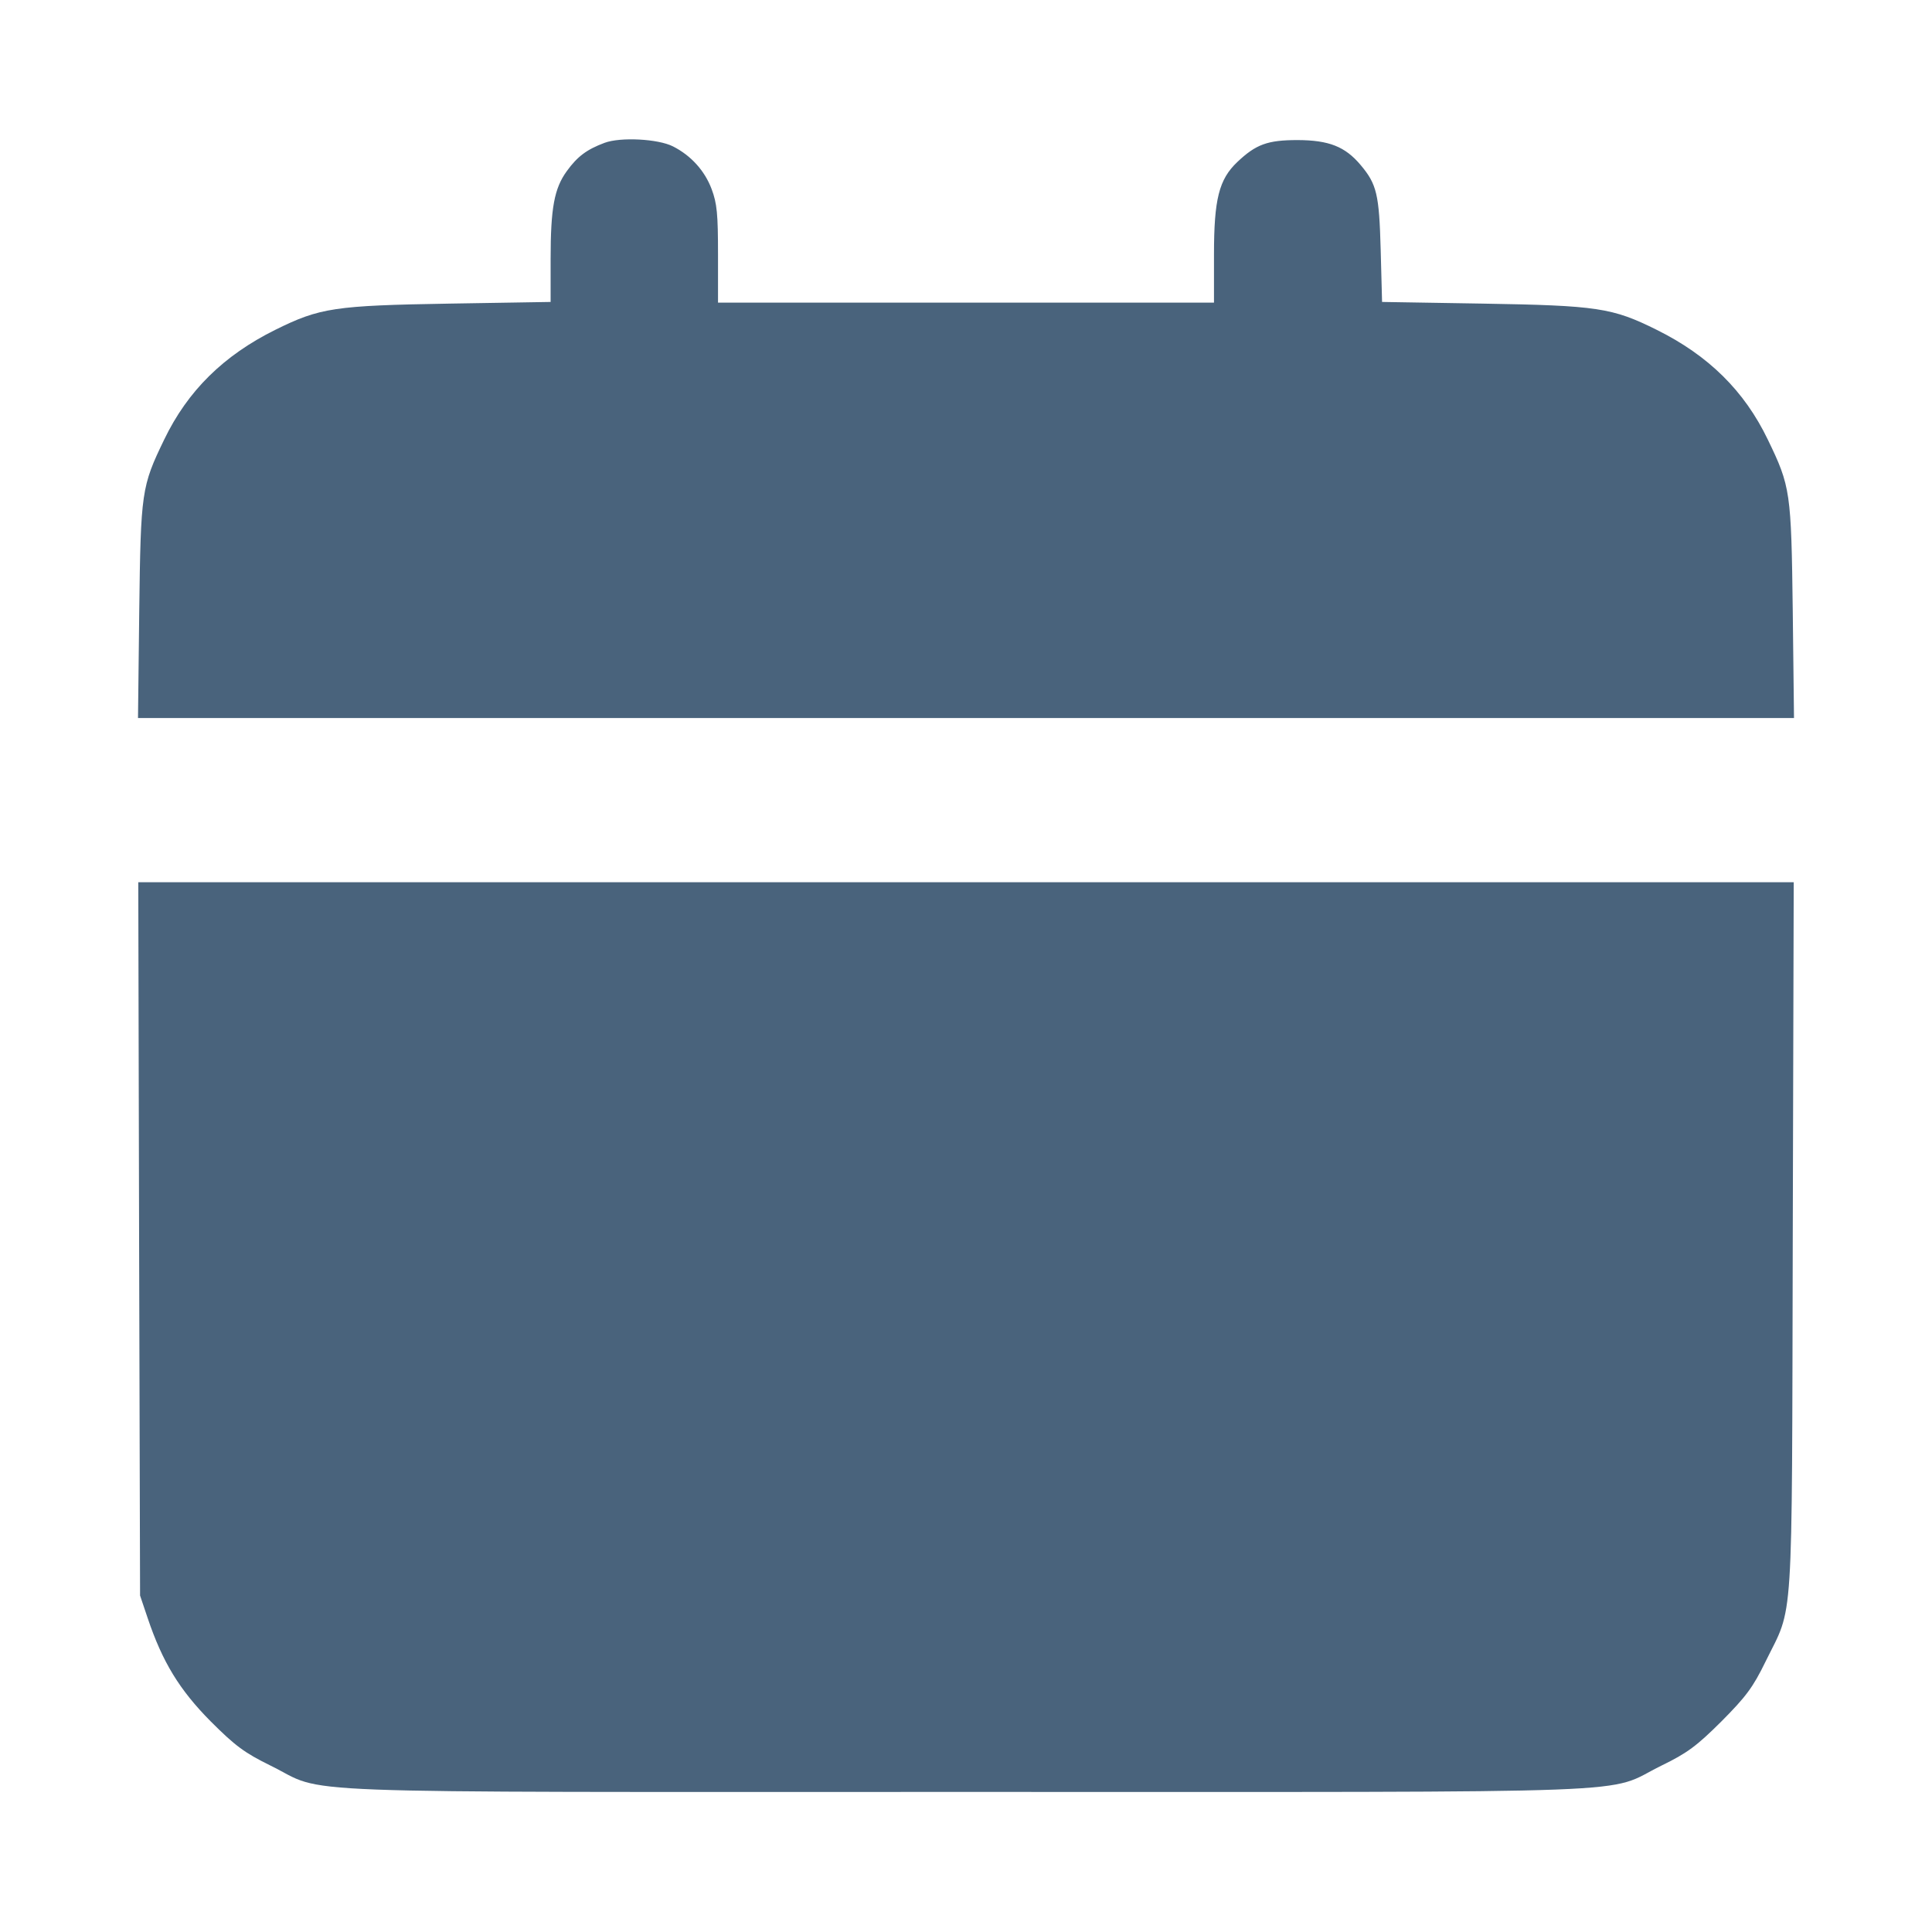 <svg xmlns="http://www.w3.org/2000/svg" fill="#49637C" viewBox="0 0 14 14"><path class="ic_m_calendar" d="M4.381 1.035 C 4.252 1.083,4.184 1.134,4.108 1.239 C 4.016 1.365,3.990 1.508,3.990 1.877 L 3.990 2.188 3.261 2.200 C 2.423 2.214,2.318 2.230,1.995 2.390 C 1.620 2.576,1.360 2.832,1.190 3.185 C 1.025 3.526,1.020 3.563,1.009 4.428 L 1.000 5.203 7.000 5.203 L 13.000 5.203 12.991 4.428 C 12.980 3.563,12.975 3.526,12.810 3.185 C 12.640 2.832,12.380 2.576,12.005 2.390 C 11.683 2.230,11.577 2.214,10.742 2.200 L 10.015 2.188 10.005 1.811 C 9.994 1.407,9.977 1.335,9.859 1.195 C 9.747 1.062,9.630 1.016,9.403 1.015 C 9.185 1.015,9.101 1.046,8.966 1.174 C 8.833 1.300,8.797 1.444,8.797 1.844 L 8.797 2.193 7.000 2.193 L 5.203 2.193 5.203 1.844 C 5.203 1.552,5.196 1.475,5.157 1.371 C 5.107 1.237,5.007 1.127,4.877 1.061 C 4.769 1.006,4.496 0.992,4.381 1.035 M1.008 8.978 L 1.015 11.562 1.070 11.725 C 1.177 12.043,1.300 12.245,1.527 12.474 C 1.706 12.653,1.773 12.702,1.960 12.794 C 2.385 13.003,1.902 12.985,7.000 12.985 C 12.098 12.985,11.615 13.003,12.040 12.794 C 12.227 12.703,12.295 12.652,12.474 12.474 C 12.652 12.295,12.703 12.227,12.794 12.040 C 12.999 11.622,12.984 11.866,12.991 8.966 L 12.998 6.393 7.000 6.393 L 1.002 6.393 1.008 8.978 "  stroke="none" fill-rule="evenodd"></path></svg>